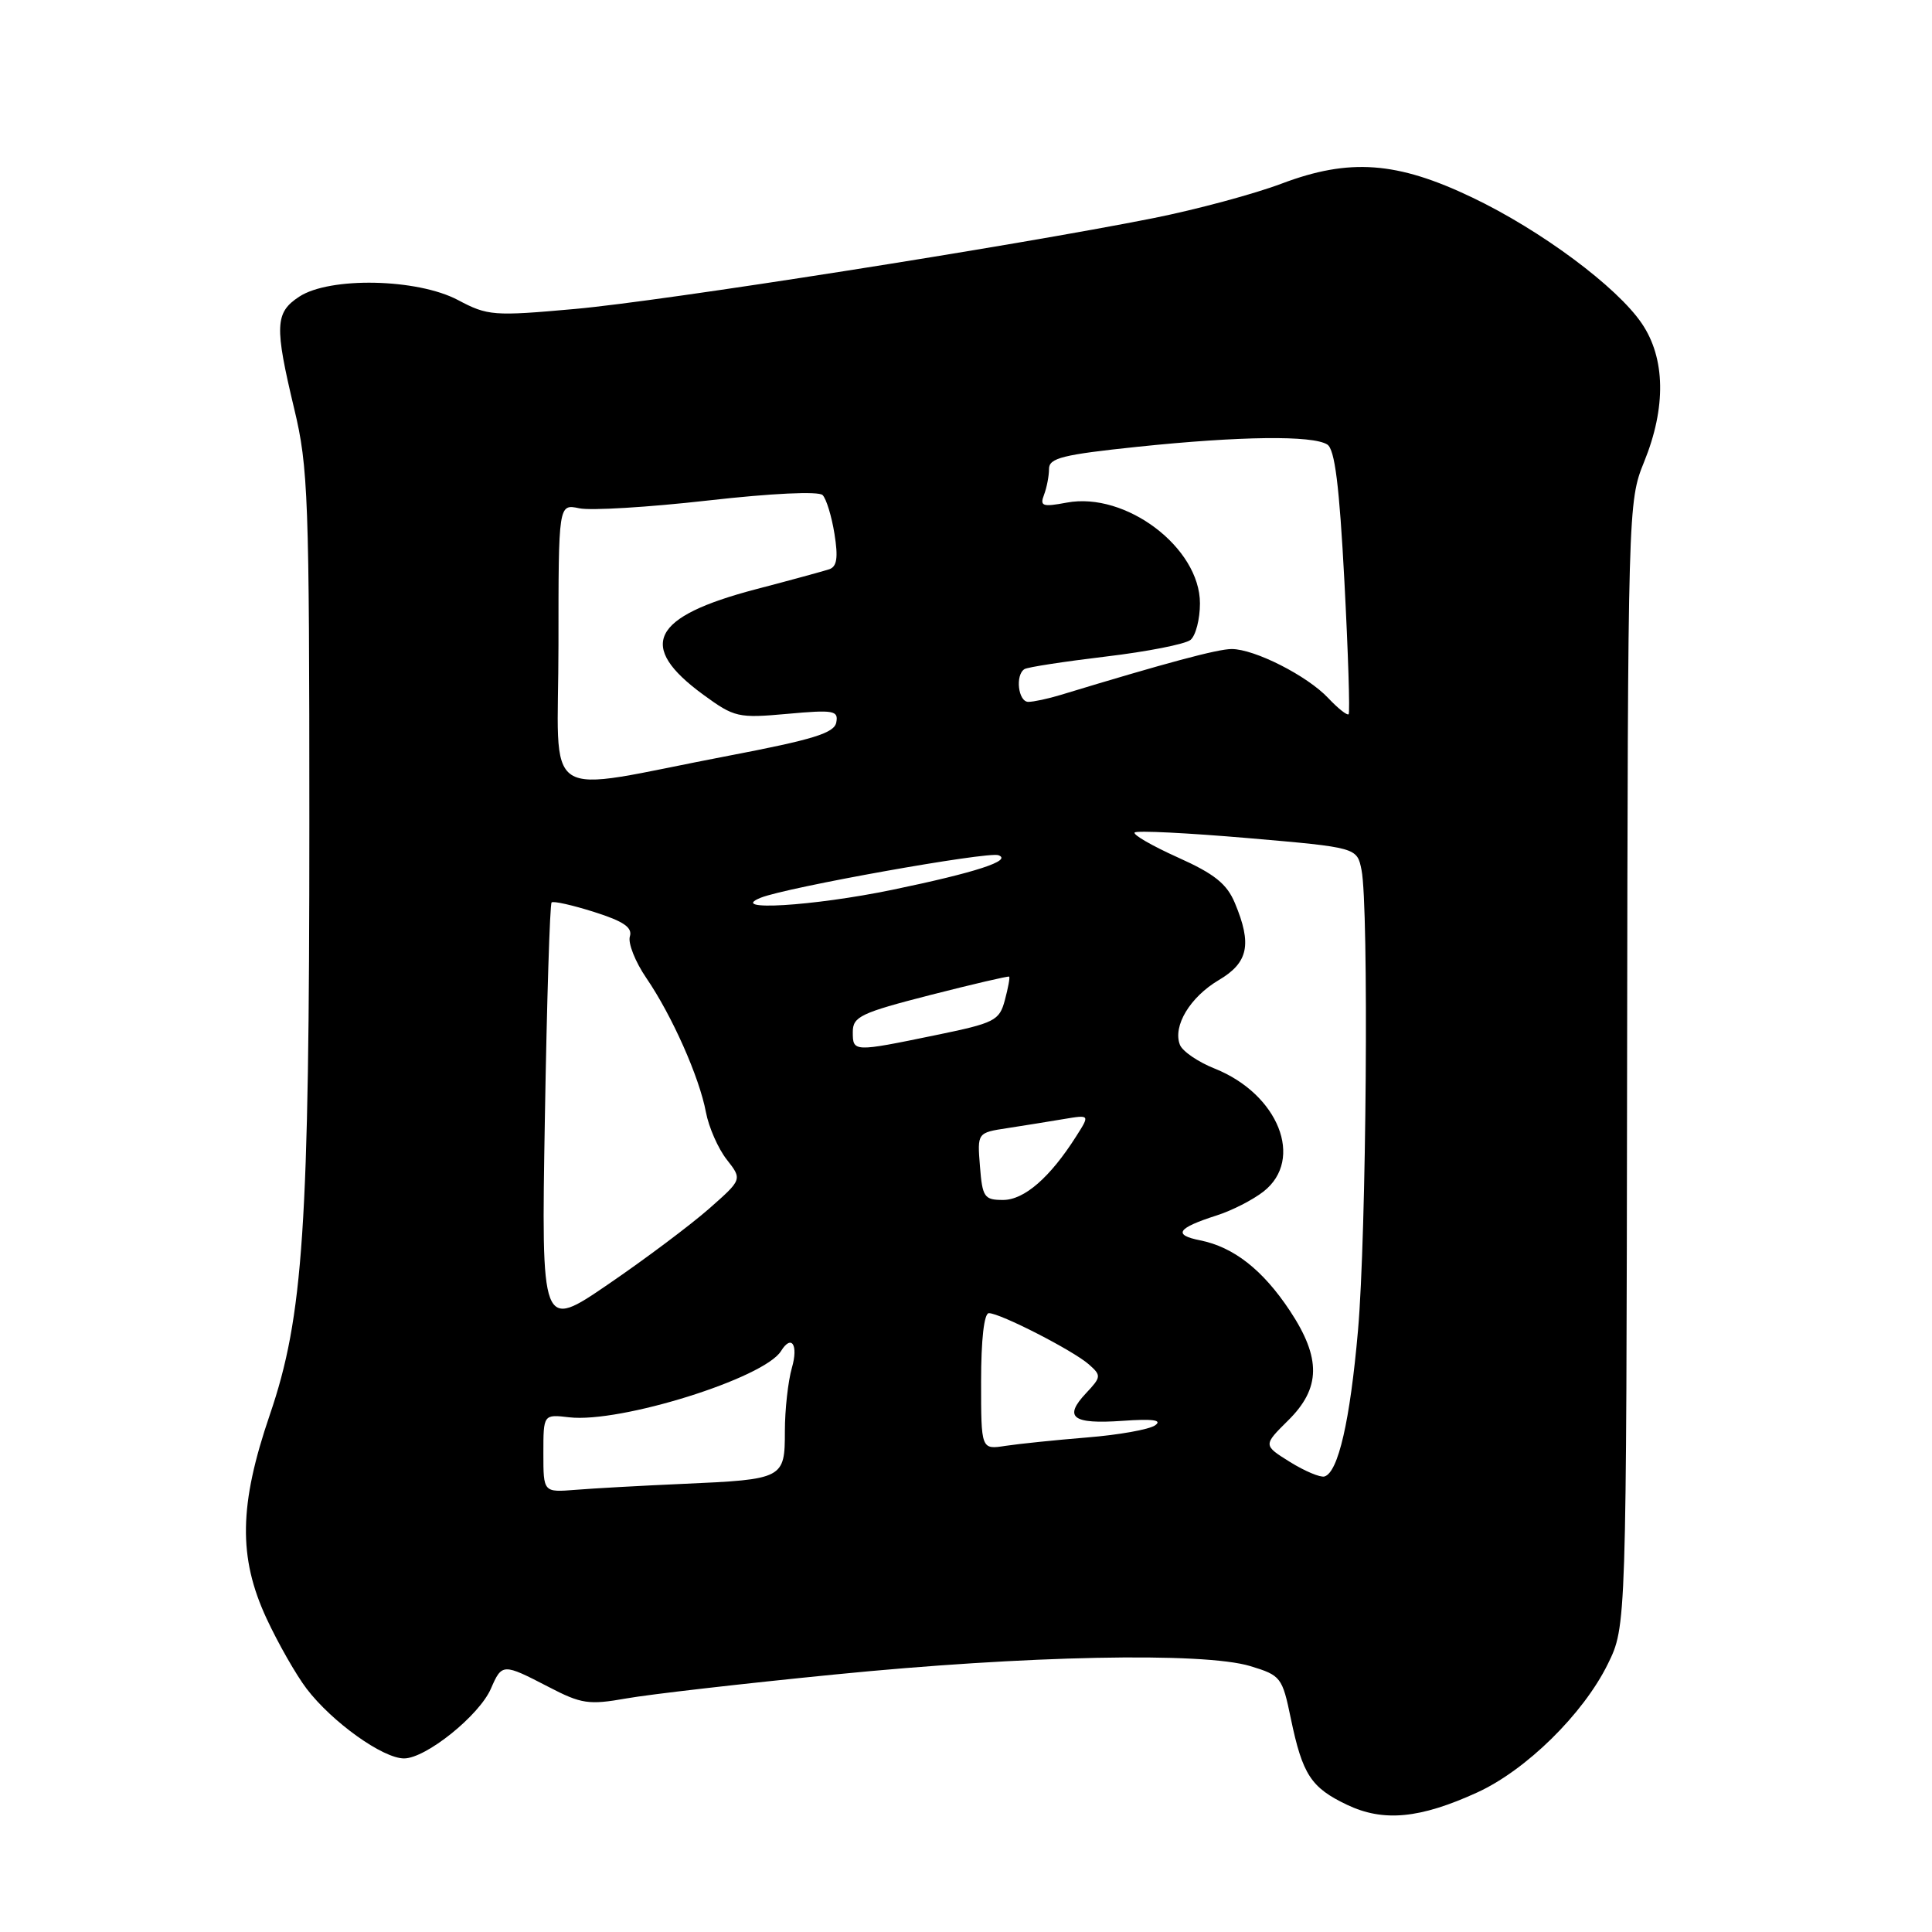 <?xml version="1.0" encoding="UTF-8" standalone="no"?>
<!DOCTYPE svg PUBLIC "-//W3C//DTD SVG 1.1//EN" "http://www.w3.org/Graphics/SVG/1.1/DTD/svg11.dtd" >
<svg xmlns="http://www.w3.org/2000/svg" xmlns:xlink="http://www.w3.org/1999/xlink" version="1.1" viewBox="0 0 256 256">
 <g >
 <path fill="currentColor"
d=" M 195.74 237.51 C 202.22 234.55 209.79 227.11 213.04 220.50 C 215.50 215.50 215.50 215.50 215.60 141.00 C 215.70 67.20 215.72 66.45 217.85 61.21 C 220.79 53.99 220.68 47.46 217.54 42.85 C 214.24 37.99 204.16 30.50 195.06 26.16 C 185.11 21.40 178.81 20.94 169.85 24.32 C 166.20 25.70 158.55 27.76 152.85 28.90 C 134.27 32.60 87.76 39.91 76.17 40.94 C 65.38 41.91 64.63 41.85 60.67 39.75 C 55.28 36.90 43.69 36.66 39.65 39.31 C 36.43 41.42 36.36 43.19 38.99 54.19 C 40.84 61.87 40.99 66.01 40.99 109.00 C 40.99 162.62 40.20 174.47 35.75 187.47 C 31.67 199.41 31.55 206.34 35.32 214.46 C 36.84 217.73 39.23 221.93 40.64 223.78 C 44.02 228.20 50.73 233.00 53.54 233.00 C 56.43 233.00 63.51 227.31 65.05 223.75 C 66.51 220.39 66.64 220.39 72.66 223.51 C 77.04 225.79 78.02 225.93 83.00 225.05 C 86.03 224.51 98.40 223.09 110.50 221.89 C 135.88 219.36 159.45 218.88 165.68 220.77 C 169.72 222.00 169.91 222.24 171.04 227.71 C 172.59 235.15 173.71 236.87 178.50 239.15 C 183.32 241.44 188.14 240.98 195.74 237.51 Z  M 72.00 192.58 C 72.00 187.40 72.00 187.40 75.42 187.80 C 82.18 188.59 101.26 182.62 103.49 179.02 C 104.88 176.77 105.81 178.19 104.93 181.24 C 104.42 183.03 104.00 186.80 104.00 189.64 C 104.00 195.94 103.83 196.03 90.50 196.62 C 85.00 196.86 78.59 197.22 76.25 197.41 C 72.00 197.75 72.00 197.75 72.00 192.58 Z  M 170.93 193.72 C 167.37 191.50 167.37 191.50 170.68 188.22 C 175.02 183.94 175.08 179.97 170.91 173.67 C 167.32 168.26 163.47 165.24 159.02 164.35 C 155.39 163.63 155.98 162.73 161.19 161.06 C 163.22 160.42 166.03 158.98 167.44 157.87 C 172.84 153.62 169.40 144.98 160.97 141.60 C 158.75 140.72 156.66 139.29 156.34 138.43 C 155.38 135.95 157.69 132.12 161.49 129.87 C 165.41 127.56 165.92 125.13 163.63 119.66 C 162.56 117.10 160.92 115.79 156.06 113.61 C 152.64 112.07 150.08 110.59 150.35 110.31 C 150.63 110.03 157.38 110.37 165.34 111.05 C 179.81 112.30 179.81 112.30 180.41 115.28 C 181.39 120.18 181.06 163.62 179.94 176.31 C 178.89 188.27 177.32 195.11 175.50 195.64 C 174.95 195.80 172.90 194.94 170.93 193.72 Z  M 130.00 183.05 C 130.00 177.49 130.40 174.00 131.03 174.00 C 132.53 174.00 142.19 178.95 144.27 180.78 C 145.95 182.26 145.93 182.45 143.91 184.60 C 140.89 187.81 142.09 188.73 148.71 188.27 C 152.77 187.98 154.07 188.16 153.05 188.87 C 152.25 189.42 148.20 190.14 144.05 190.47 C 139.90 190.81 135.04 191.31 133.25 191.58 C 130.00 192.09 130.00 192.09 130.00 183.05 Z  M 72.20 148.11 C 72.46 132.65 72.86 119.81 73.09 119.58 C 73.31 119.36 75.85 119.93 78.72 120.84 C 82.64 122.08 83.83 122.90 83.46 124.09 C 83.19 124.96 84.17 127.44 85.64 129.59 C 89.06 134.60 92.67 142.73 93.54 147.38 C 93.92 149.38 95.16 152.20 96.30 153.65 C 98.36 156.28 98.36 156.28 93.93 160.18 C 91.49 162.32 85.50 166.82 80.61 170.16 C 71.72 176.24 71.72 176.24 72.20 148.11 Z  M 129.85 154.55 C 129.49 150.09 129.49 150.09 133.50 149.48 C 135.70 149.14 139.06 148.60 140.96 148.28 C 144.43 147.70 144.43 147.70 142.58 150.60 C 139.13 156.03 135.72 159.00 132.91 159.00 C 130.42 159.00 130.17 158.64 129.85 154.55 Z  M 113.00 136.74 C 113.00 134.71 114.05 134.21 123.25 131.85 C 128.89 130.41 133.60 129.31 133.72 129.41 C 133.84 129.52 133.58 130.91 133.15 132.52 C 132.42 135.25 131.83 135.55 123.94 137.17 C 113.07 139.41 113.00 139.41 113.00 136.74 Z  M 100.81 118.95 C 104.25 117.57 130.92 112.80 132.30 113.32 C 134.18 114.02 129.29 115.61 118.26 117.90 C 107.73 120.08 96.27 120.77 100.81 118.95 Z  M 74.00 85.44 C 74.00 66.77 74.00 66.77 76.75 67.35 C 78.26 67.68 85.93 67.21 93.80 66.32 C 102.27 65.36 108.47 65.07 109.00 65.60 C 109.49 66.09 110.20 68.41 110.57 70.73 C 111.08 73.90 110.90 75.08 109.88 75.43 C 109.12 75.68 104.74 76.88 100.15 78.08 C 86.28 81.72 84.35 85.59 93.20 92.06 C 97.31 95.06 97.80 95.18 104.33 94.59 C 110.48 94.03 111.12 94.15 110.81 95.73 C 110.54 97.14 107.74 98.00 96.49 100.15 C 71.09 105.01 74.00 106.91 74.00 85.44 Z  M 176.00 92.50 C 173.23 89.55 166.24 86.00 163.20 86.00 C 161.35 86.00 154.52 87.83 140.51 92.09 C 138.86 92.59 136.95 93.00 136.26 93.00 C 134.91 93.00 134.50 89.43 135.75 88.66 C 136.16 88.40 141.00 87.66 146.50 87.00 C 152.00 86.35 157.06 85.35 157.75 84.79 C 158.44 84.22 159.00 82.04 159.00 79.95 C 159.00 72.57 149.17 65.13 141.34 66.60 C 138.14 67.20 137.76 67.07 138.34 65.56 C 138.70 64.61 139.00 63.07 139.00 62.13 C 139.00 60.69 140.82 60.24 150.75 59.20 C 164.38 57.78 173.92 57.67 175.87 58.90 C 176.87 59.53 177.47 64.31 178.14 77.02 C 178.64 86.51 178.89 94.44 178.70 94.64 C 178.50 94.83 177.29 93.87 176.00 92.50 Z "/>
</g>
</svg>